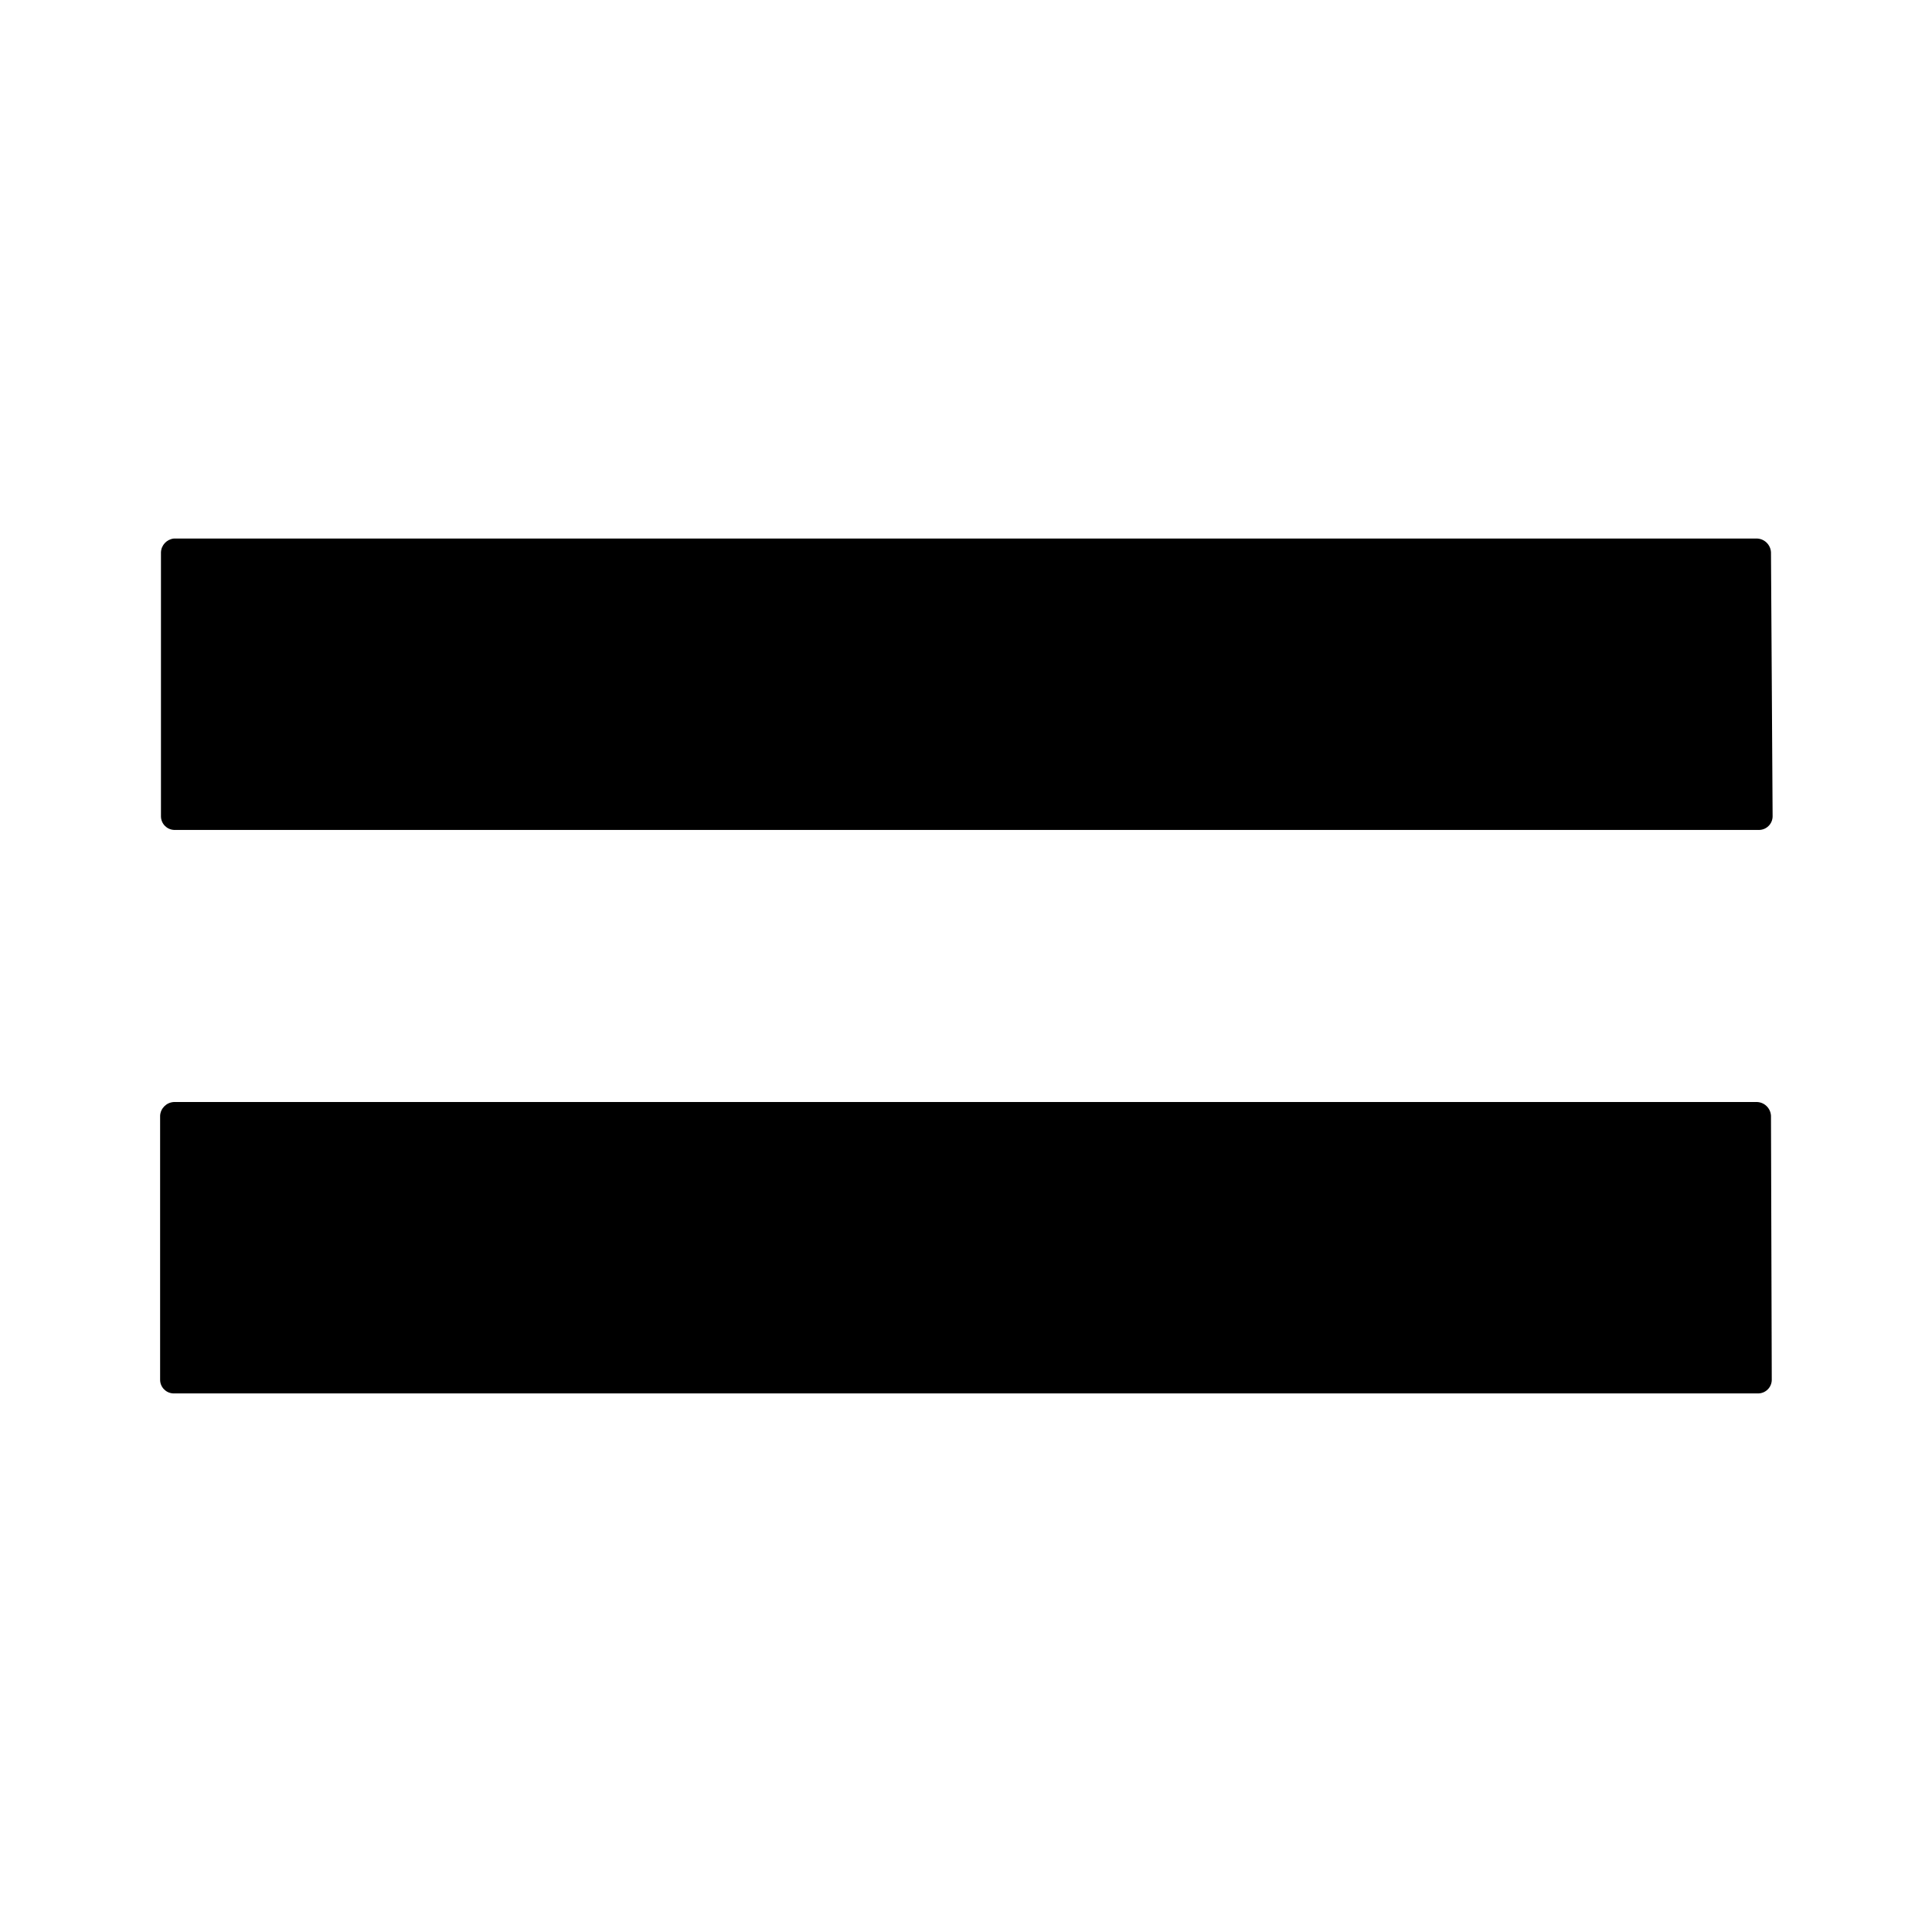 <!-- Generated by IcoMoon.io -->
<svg version="1.1" xmlns="http://www.w3.org/2000/svg" width="32" height="32" viewBox="0 0 32 32">
<title>menu</title>
<path d="M29.333 18.48c-0.007-0.122-0.104-0.22-0.226-0.227l-0.001-0h-26.227c-0.122 0.007-0.22 0.104-0.227 0.226l-0 0.001v4.373c0 0 0 0 0 0 0 0.12 0.094 0.219 0.213 0.226l0.001 0h26.267c0.119-0.007 0.213-0.106 0.213-0.226 0-0 0-0 0-0v0z"></path>
<path d="M29.333 9.147c-0.007-0.122-0.104-0.22-0.226-0.227l-0.001-0h-26.227c-0.117 0.013-0.207 0.108-0.213 0.226l-0 0.001v4.373c0 0 0 0 0 0 0 0.12 0.094 0.219 0.213 0.226l0.001 0h26.267c0.119-0.007 0.213-0.106 0.213-0.226 0-0 0-0 0-0v0z"></path>
</svg>
